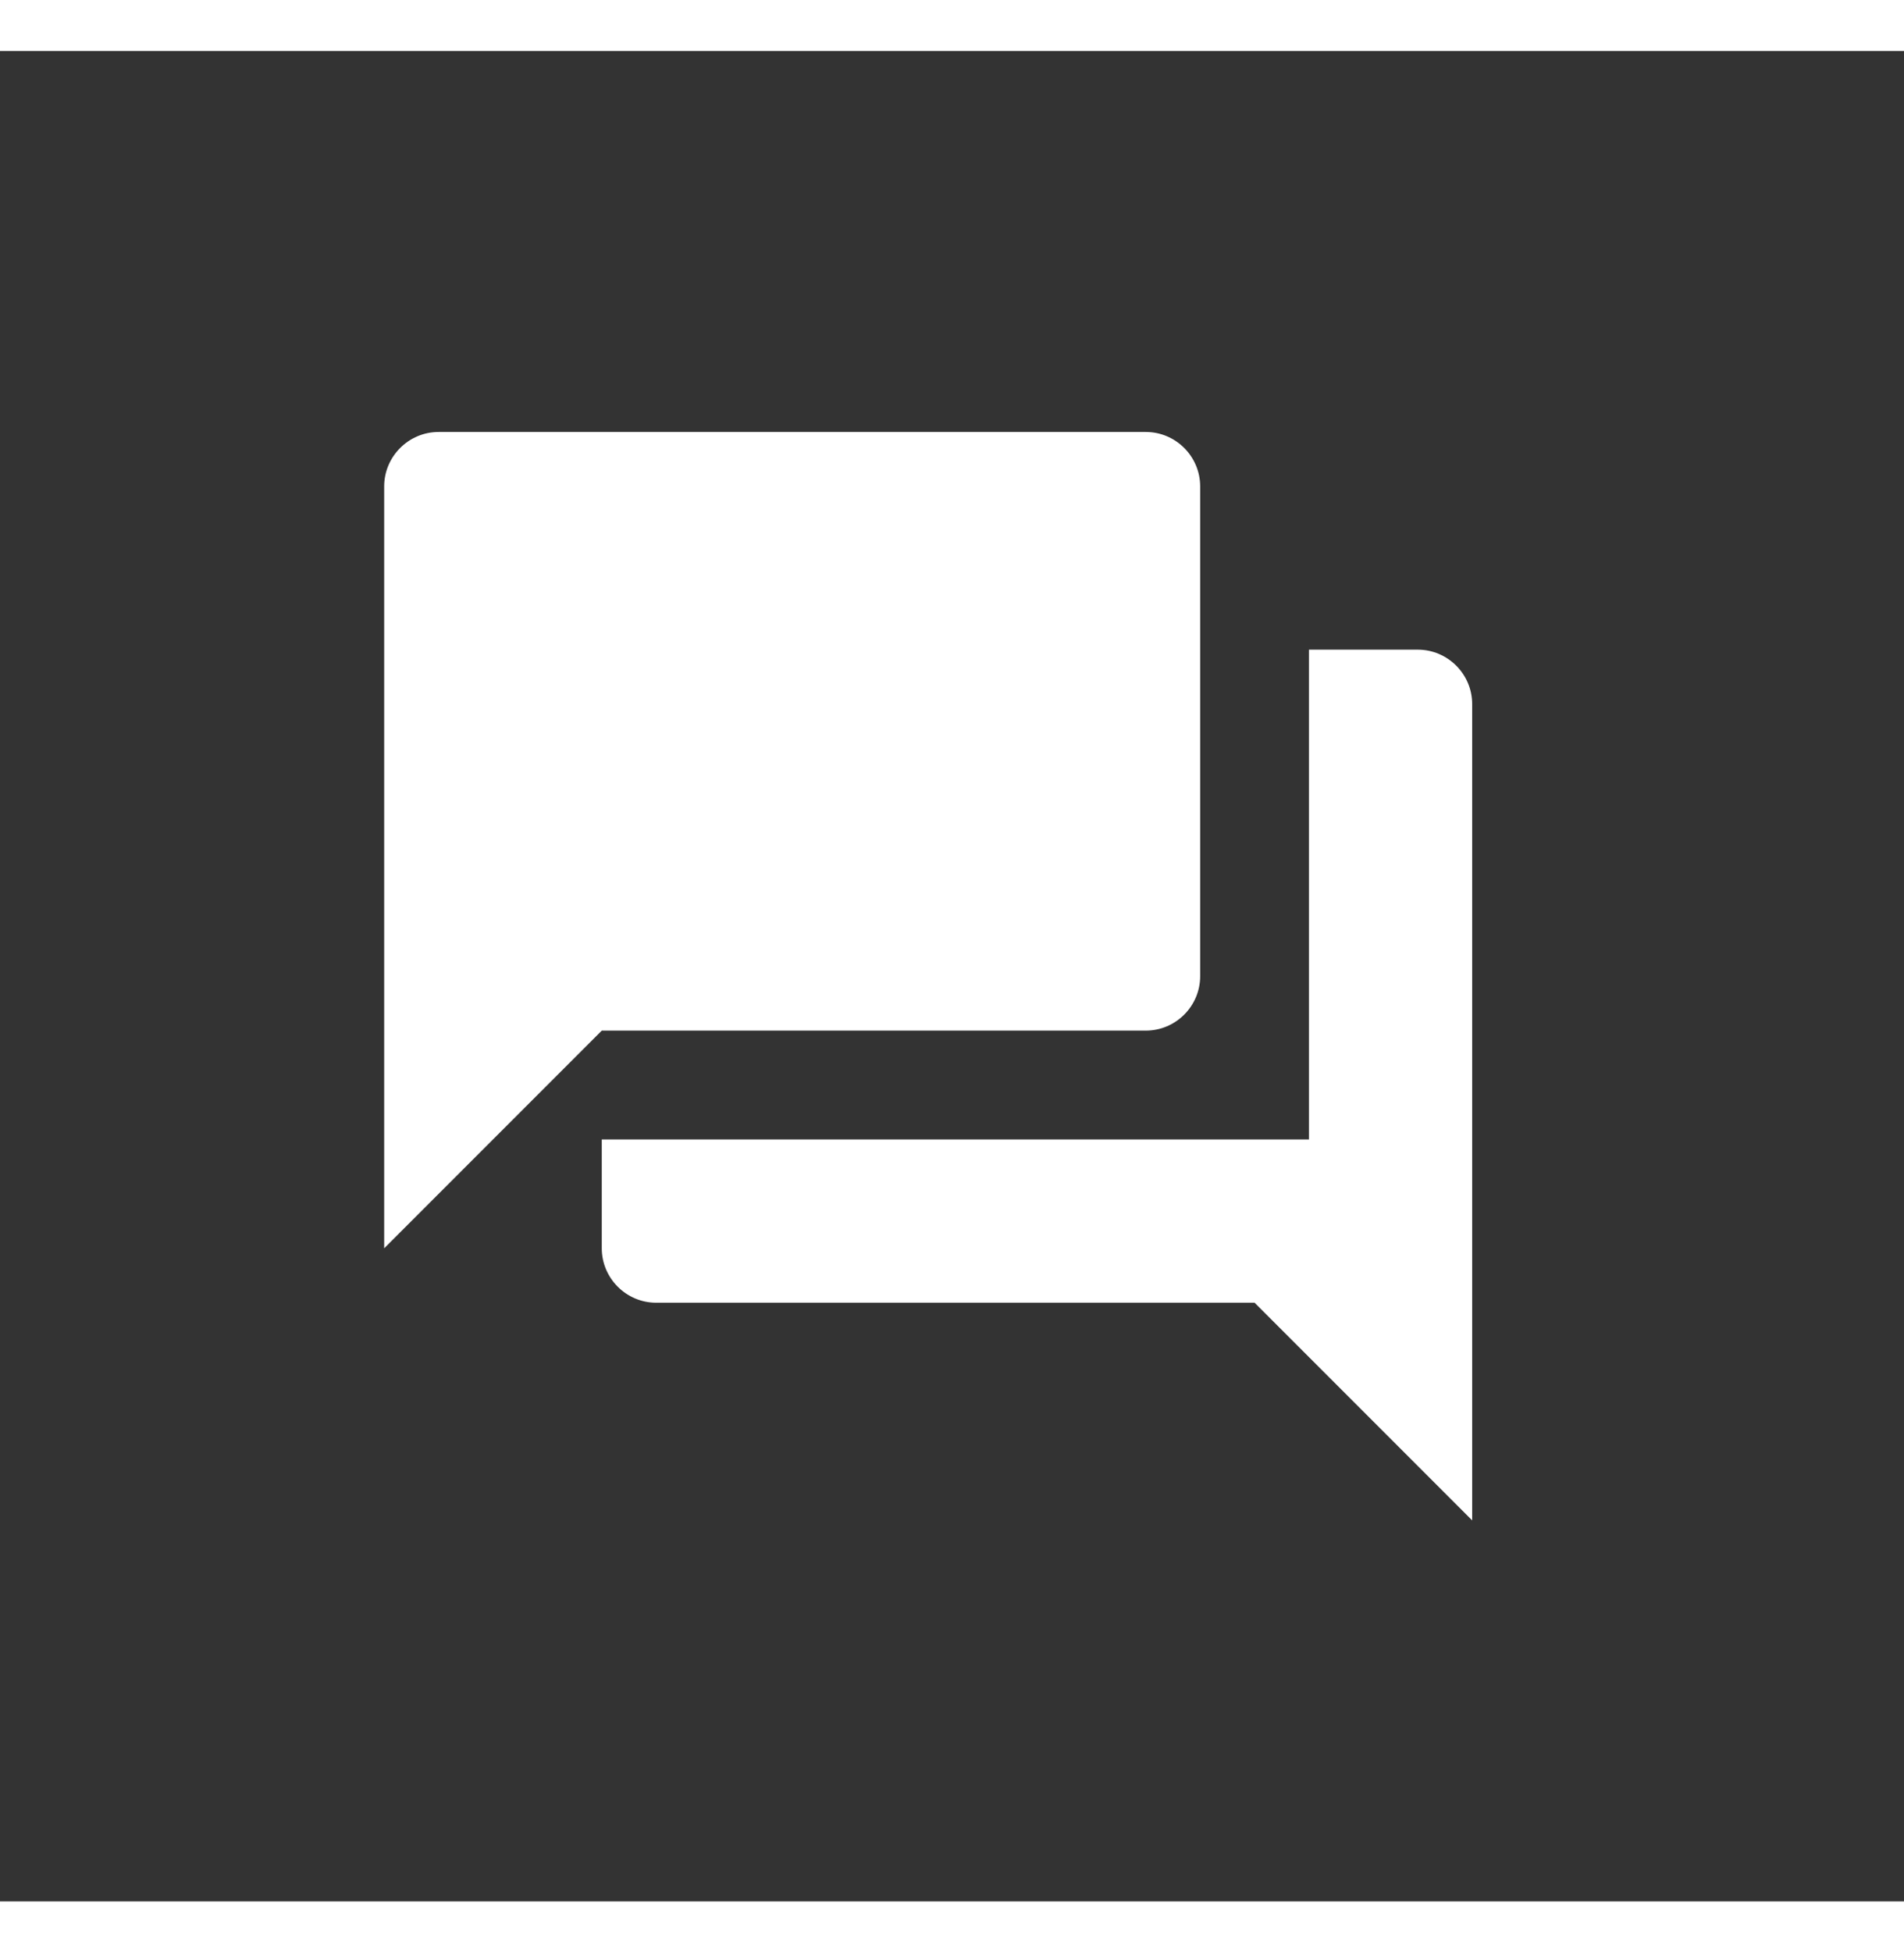 <svg width="40" height="41" viewBox="0 0 35 34" fill="none" xmlns="http://www.w3.org/2000/svg">
<rect x="0" y="0" width="35" height="34" fill="#333333" stroke="none"/>
<path fill-rule="evenodd" clip-rule="evenodd" d="M26.062 11H24.062V20H11.062V22C11.062 22.55 11.512 23 12.062 23H23.062L27.062 27V12C27.062 11.45 26.613 11 26.062 11V11ZM22.062 17V8C22.062 7.45 21.613 7 21.062 7H8.062C7.513 7 7.062 7.45 7.062 8V22L11.062 18H21.062C21.613 18 22.062 17.55 22.062 17V17Z" fill="white"/>
<mask id="mask0_3_1838" style="mask-type:alpha" maskUnits="userSpaceOnUse" x="7" y="7" width="21" height="20">
<path fill-rule="evenodd" clip-rule="evenodd" d="M26.062 11H24.062V20H11.062V22C11.062 22.55 11.512 23 12.062 23H23.062L27.062 27V12C27.062 11.45 26.613 11 26.062 11V11ZM22.062 17V8C22.062 7.45 21.613 7 21.062 7H8.062C7.513 7 7.062 7.45 7.062 8V22L11.062 18H21.062C21.613 18 22.062 17.55 22.062 17V17Z" fill="white"/>
</mask>
<g mask="url(#mask0_3_1838)">
</g>
</svg>
